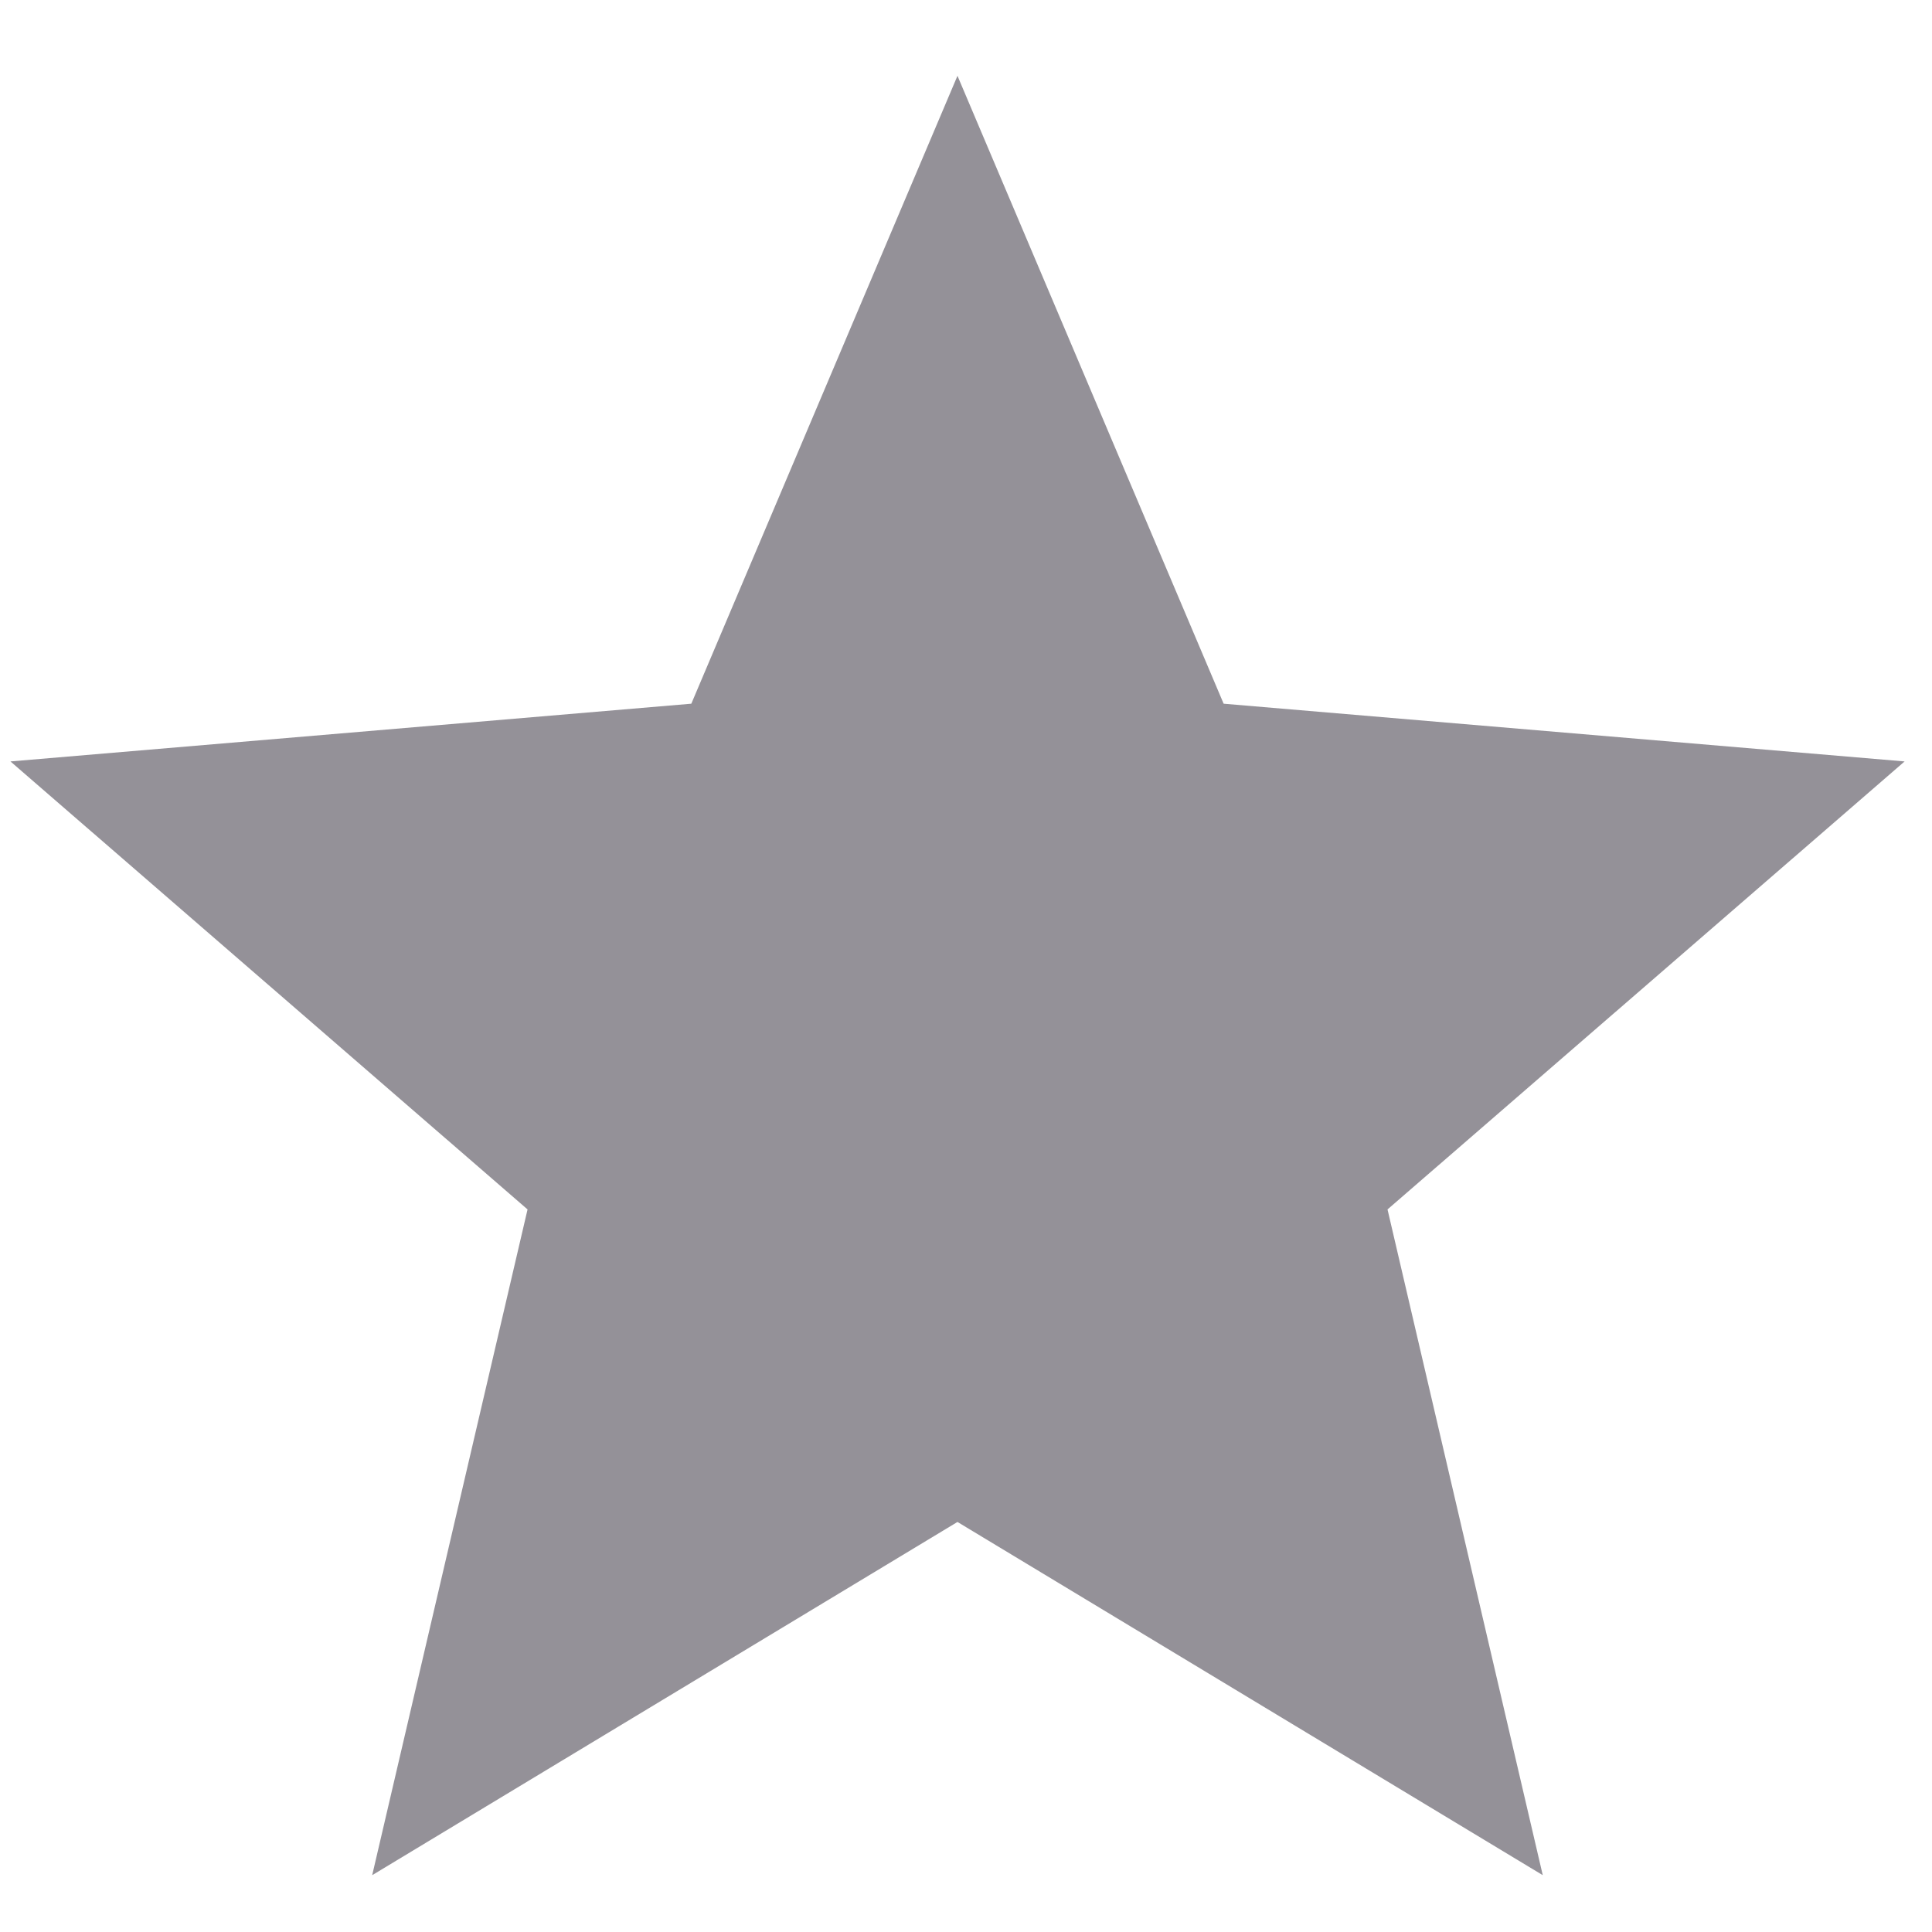 <svg width="17" height="17" viewBox="0 0 17 17" fill="none" xmlns="http://www.w3.org/2000/svg">
<path d="M8.425 13.392L13.575 16.5L12.209 10.642L16.759 6.7L10.767 6.192L8.425 0.667L6.083 6.192L0.092 6.7L4.642 10.642L3.275 16.5L8.425 13.392Z" fill="#3A3541" fill-opacity="0.54"/>
</svg>
